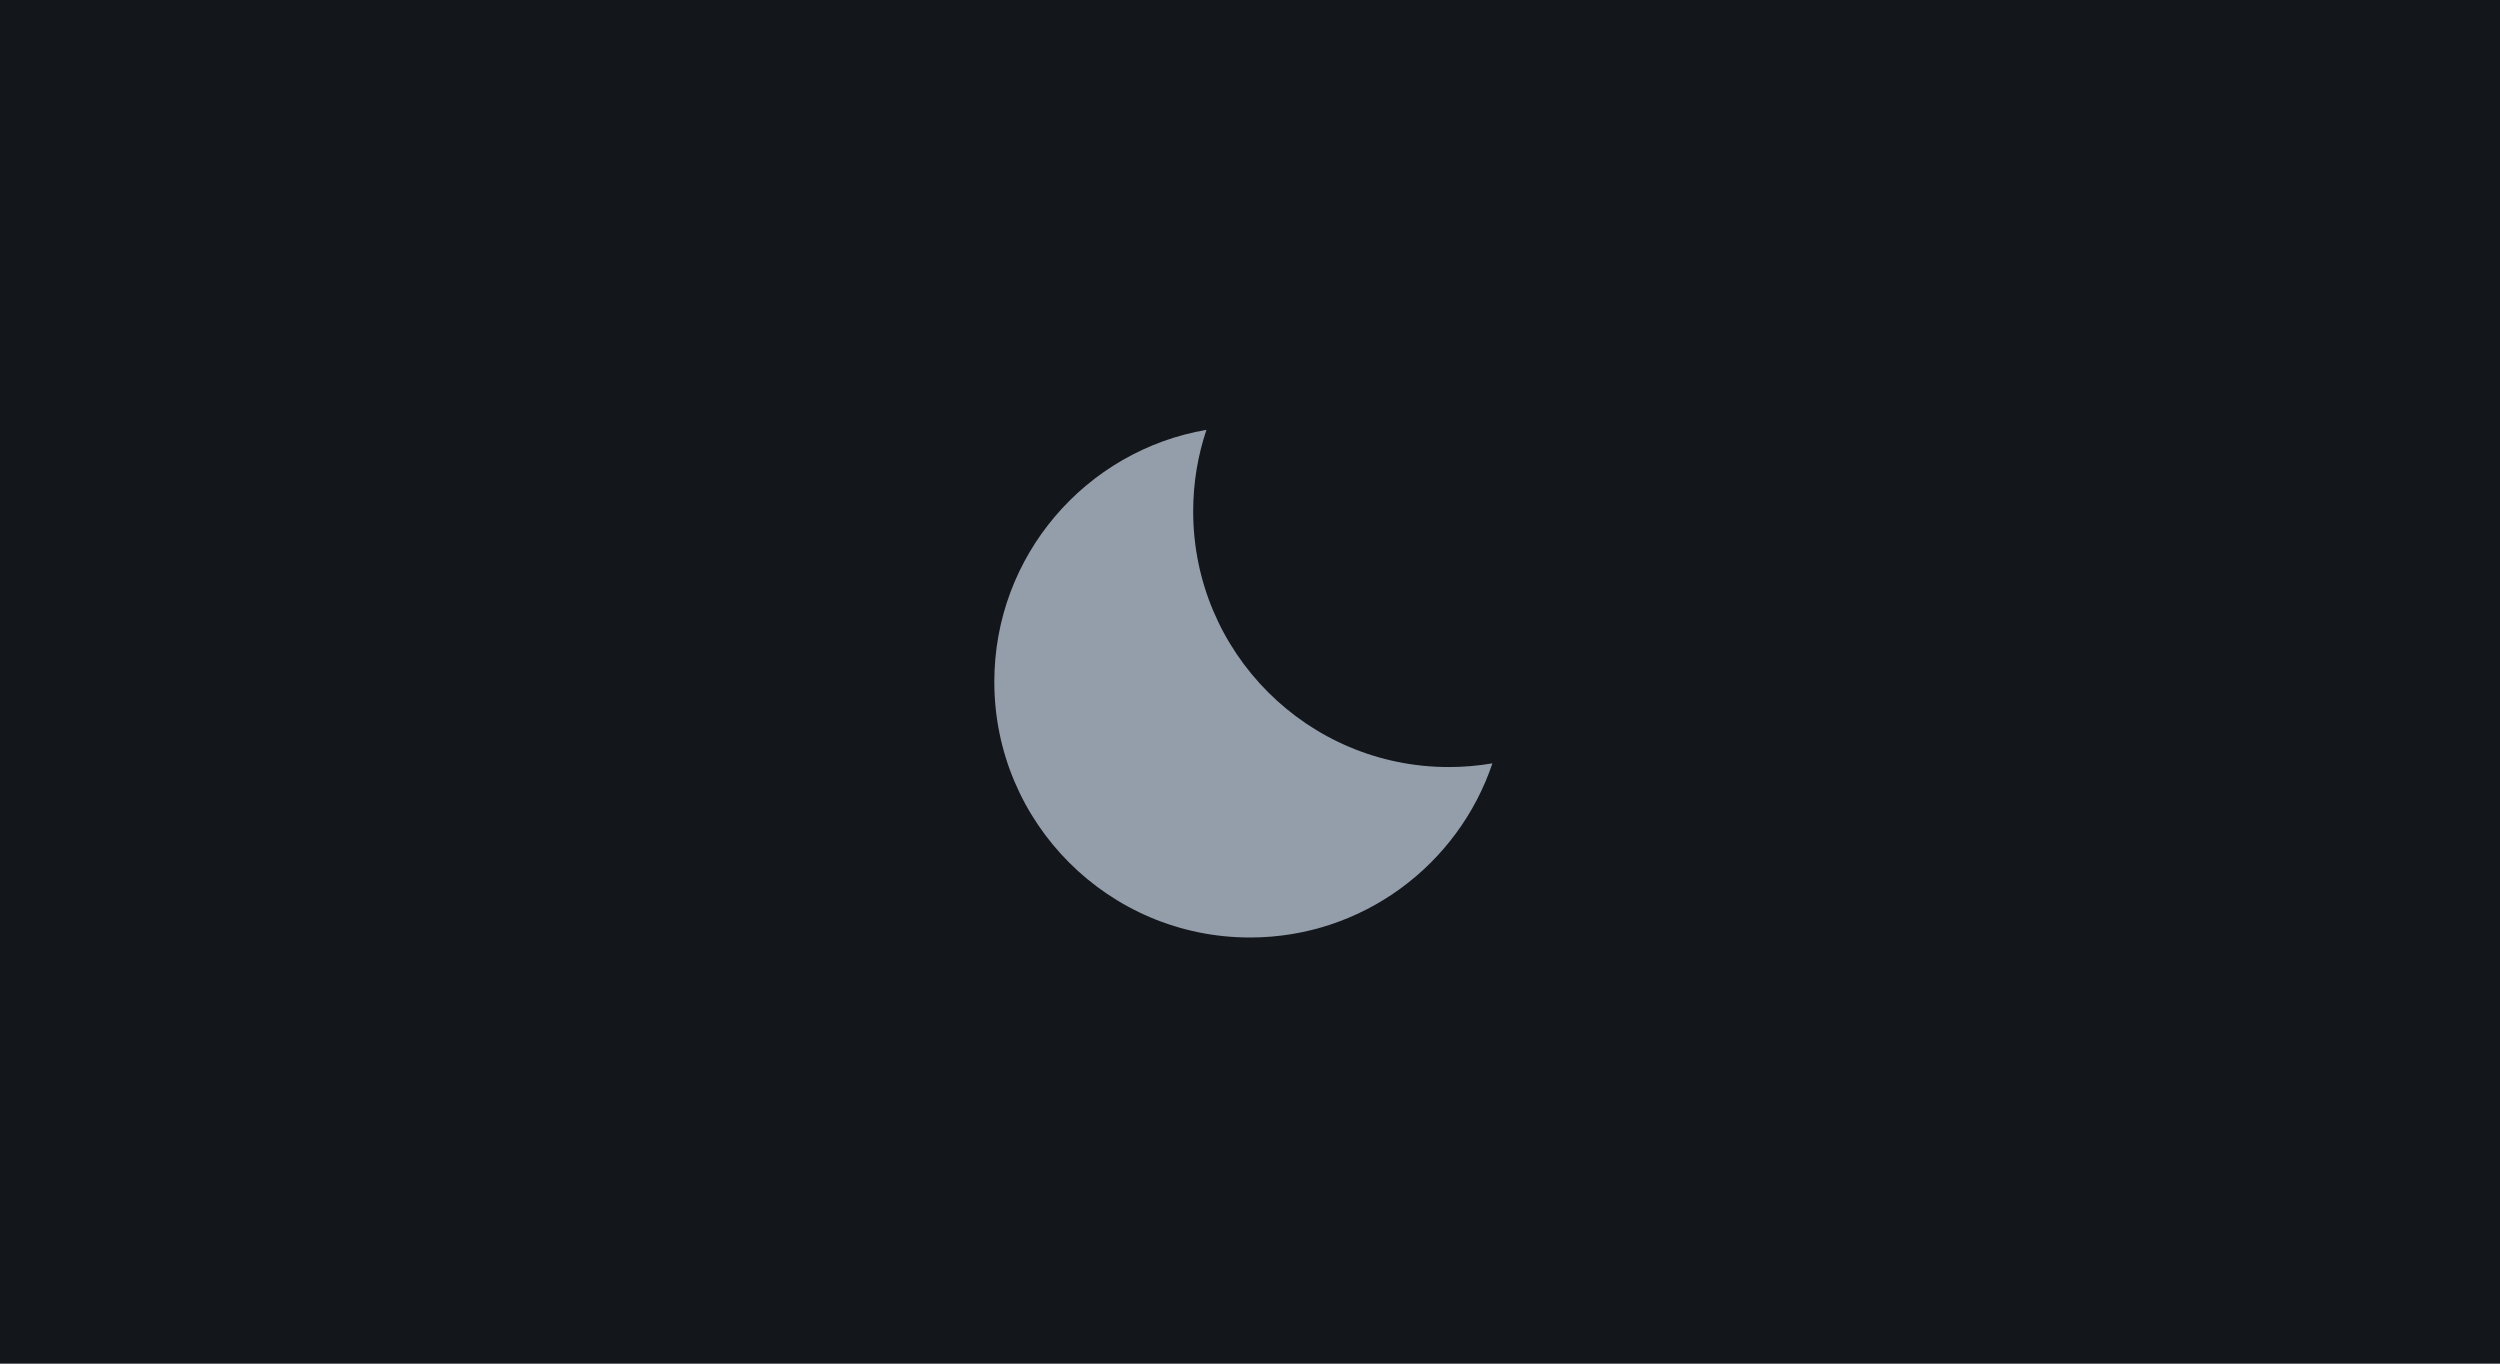 <svg width="88" height="48" viewBox="0 0 88 48" fill="none" xmlns="http://www.w3.org/2000/svg">
    <path d="M0 0H88V48H0V0Z" fill="#13161B"/>
    <path fill-rule="evenodd" clip-rule="evenodd"
          d="M52.533 26.87C52.035 26.955 51.523 27 51 27C46.029 27 42 22.971 42 18C42 16.996 42.164 16.031 42.467 15.13C38.227 15.857 35 19.552 35 24C35 28.971 39.029 33 44 33C47.967 33 51.335 30.433 52.533 26.87Z"
          fill="#949EAA"/>
</svg>
